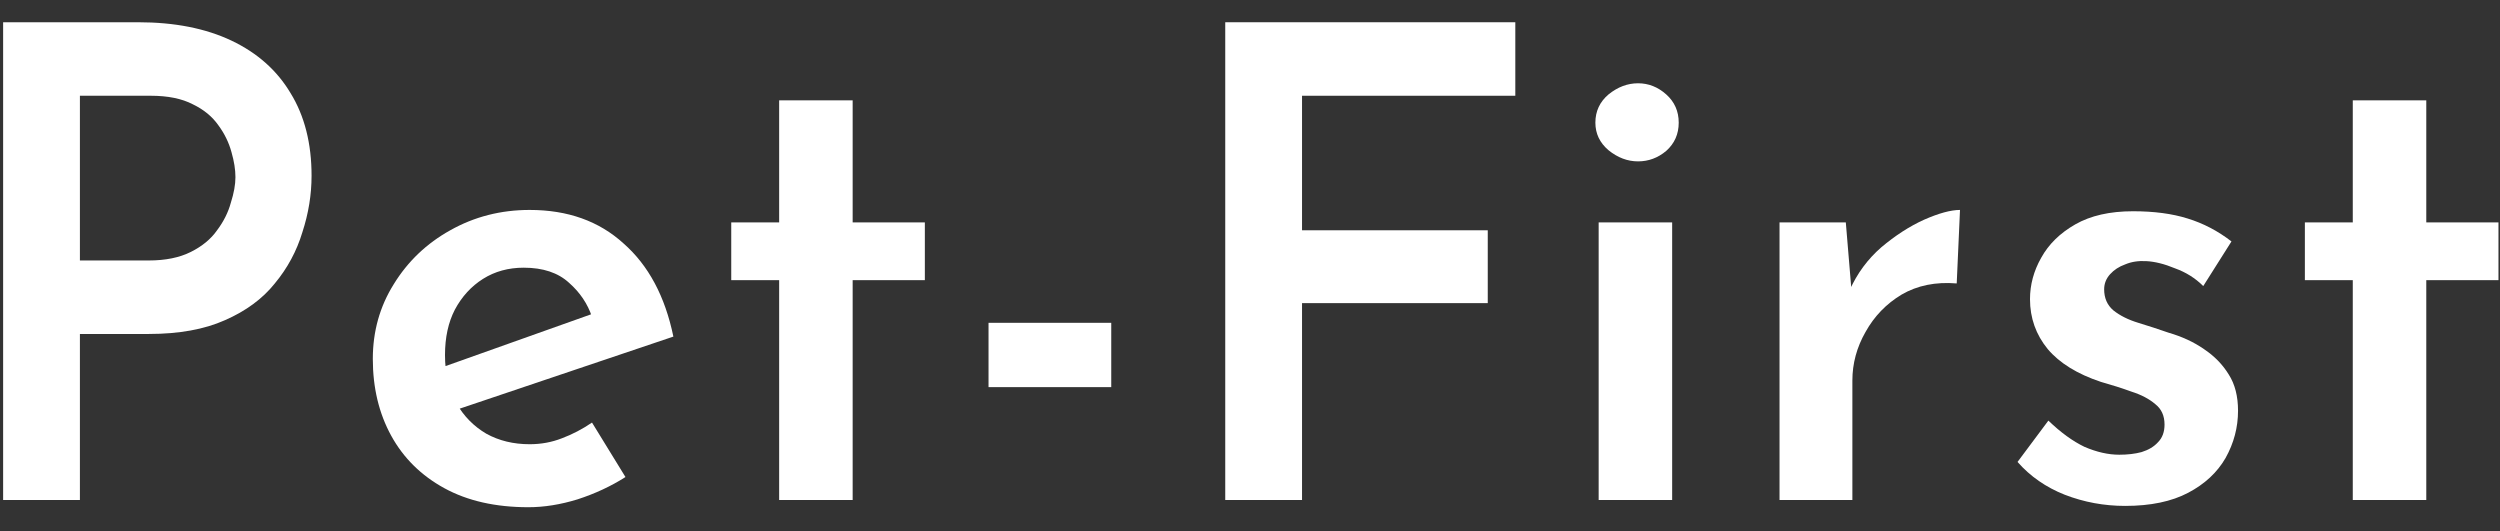 <svg width="80" height="17" viewBox="0 0 80 17" fill="none" xmlns="http://www.w3.org/2000/svg">
<rect x="0" y="0" width="80" height="17" fill="#333333" stroke="none"/>
<path d="M4.426 0.712C5.588 0.712 6.582 0.908 7.408 1.3C8.234 1.692 8.864 2.252 9.298 2.98C9.746 3.708 9.97 4.59 9.97 5.626C9.97 6.228 9.872 6.83 9.676 7.432C9.494 8.034 9.2 8.58 8.794 9.07C8.402 9.56 7.87 9.952 7.198 10.246C6.54 10.54 5.728 10.687 4.762 10.687H2.557V16H0.1V0.712H4.426ZM4.762 8.335C5.294 8.335 5.742 8.244 6.106 8.062C6.47 7.88 6.75 7.649 6.946 7.369C7.156 7.089 7.303 6.795 7.387 6.487C7.485 6.179 7.534 5.906 7.534 5.668C7.534 5.43 7.492 5.164 7.408 4.87C7.324 4.562 7.184 4.275 6.988 4.009C6.792 3.729 6.519 3.505 6.169 3.337C5.819 3.155 5.371 3.064 4.825 3.064H2.557V8.335H4.762Z" fill="#FFF"/>
<path d="M16.907 16.231C15.857 16.231 14.961 16.028 14.219 15.622C13.477 15.216 12.91 14.656 12.518 13.942C12.126 13.228 11.93 12.409 11.93 11.485C11.93 10.603 12.154 9.805 12.602 9.091C13.05 8.363 13.652 7.789 14.408 7.369C15.178 6.935 16.025 6.718 16.949 6.718C18.167 6.718 19.168 7.075 19.952 7.789C20.75 8.489 21.282 9.483 21.548 10.771L14.387 13.186L13.841 11.863L19.448 9.868L18.944 10.141C18.804 9.721 18.559 9.357 18.209 9.049C17.859 8.727 17.376 8.566 16.76 8.566C16.27 8.566 15.836 8.685 15.458 8.923C15.08 9.161 14.779 9.49 14.555 9.91C14.345 10.316 14.24 10.799 14.24 11.359C14.24 11.947 14.359 12.458 14.597 12.892C14.835 13.312 15.157 13.641 15.563 13.879C15.969 14.103 16.431 14.215 16.949 14.215C17.313 14.215 17.656 14.152 17.978 14.026C18.314 13.9 18.636 13.732 18.944 13.522L20.015 15.265C19.553 15.559 19.042 15.797 18.482 15.979C17.936 16.147 17.411 16.231 16.907 16.231Z" fill="#FFF"/>
<path d="M24.933 3.211H27.285V7.117H29.595V8.965H27.285V16H24.933V8.965H23.4V7.117H24.933V3.211Z" fill="#FFF"/>
<path d="M31.633 10.33H35.56V12.388H31.633V10.33Z" fill="#FFF"/>
<path d="M39.208 0.712H48.49V3.064H41.665V7.369H47.608V9.7H41.665V16H39.208V0.712Z" fill="#FFF"/>
<path d="M51.157 7.117H53.509V16H51.157V7.117ZM51.052 3.925C51.052 3.561 51.192 3.26 51.472 3.022C51.766 2.784 52.081 2.665 52.417 2.665C52.753 2.665 53.054 2.784 53.32 3.022C53.586 3.26 53.719 3.561 53.719 3.925C53.719 4.289 53.586 4.59 53.32 4.828C53.054 5.052 52.753 5.164 52.417 5.164C52.081 5.164 51.766 5.045 51.472 4.807C51.192 4.569 51.052 4.275 51.052 3.925Z" fill="#FFF"/>
<path d="M59.066 7.117L59.276 9.637L59.192 9.28C59.43 8.748 59.766 8.293 60.2 7.915C60.648 7.537 61.103 7.243 61.565 7.033C62.041 6.823 62.426 6.718 62.72 6.718L62.615 9.07C61.943 9.014 61.355 9.133 60.851 9.427C60.361 9.721 59.976 10.12 59.696 10.624C59.416 11.114 59.276 11.632 59.276 12.178V16H56.945V7.117H59.066Z" fill="#FFF"/>
<path d="M68.005 16.189C67.333 16.189 66.689 16.07 66.073 15.832C65.471 15.594 64.967 15.244 64.561 14.782L65.548 13.459C65.94 13.837 66.325 14.117 66.703 14.299C67.095 14.467 67.466 14.551 67.816 14.551C68.082 14.551 68.32 14.523 68.53 14.467C68.754 14.397 68.929 14.292 69.055 14.152C69.195 14.012 69.265 13.823 69.265 13.585C69.265 13.305 69.167 13.088 68.971 12.934C68.775 12.766 68.523 12.633 68.215 12.535C67.907 12.423 67.578 12.318 67.228 12.22C66.472 11.968 65.905 11.618 65.527 11.17C65.149 10.708 64.96 10.176 64.96 9.574C64.96 9.112 65.079 8.671 65.317 8.251C65.555 7.817 65.919 7.46 66.409 7.18C66.899 6.9 67.515 6.76 68.257 6.76C68.929 6.76 69.51 6.837 70 6.991C70.504 7.145 70.973 7.39 71.407 7.726L70.504 9.154C70.252 8.902 69.951 8.713 69.601 8.587C69.265 8.447 68.957 8.37 68.677 8.356C68.425 8.342 68.201 8.377 68.005 8.461C67.809 8.531 67.648 8.636 67.522 8.776C67.396 8.916 67.333 9.077 67.333 9.259C67.333 9.539 67.431 9.763 67.627 9.931C67.837 10.099 68.103 10.232 68.425 10.33C68.747 10.428 69.069 10.533 69.391 10.645C69.825 10.771 70.203 10.946 70.525 11.17C70.861 11.394 71.127 11.667 71.323 11.989C71.519 12.297 71.617 12.682 71.617 13.144C71.617 13.676 71.484 14.18 71.218 14.656C70.952 15.118 70.553 15.489 70.021 15.769C69.489 16.049 68.817 16.189 68.005 16.189Z" fill="#FFF"/>
<path d="M75.289 3.211H77.641V7.117H79.951V8.965H77.641V16H75.289V8.965H73.756V7.117H75.289V3.211Z" fill="#FFF"/>
</svg>
